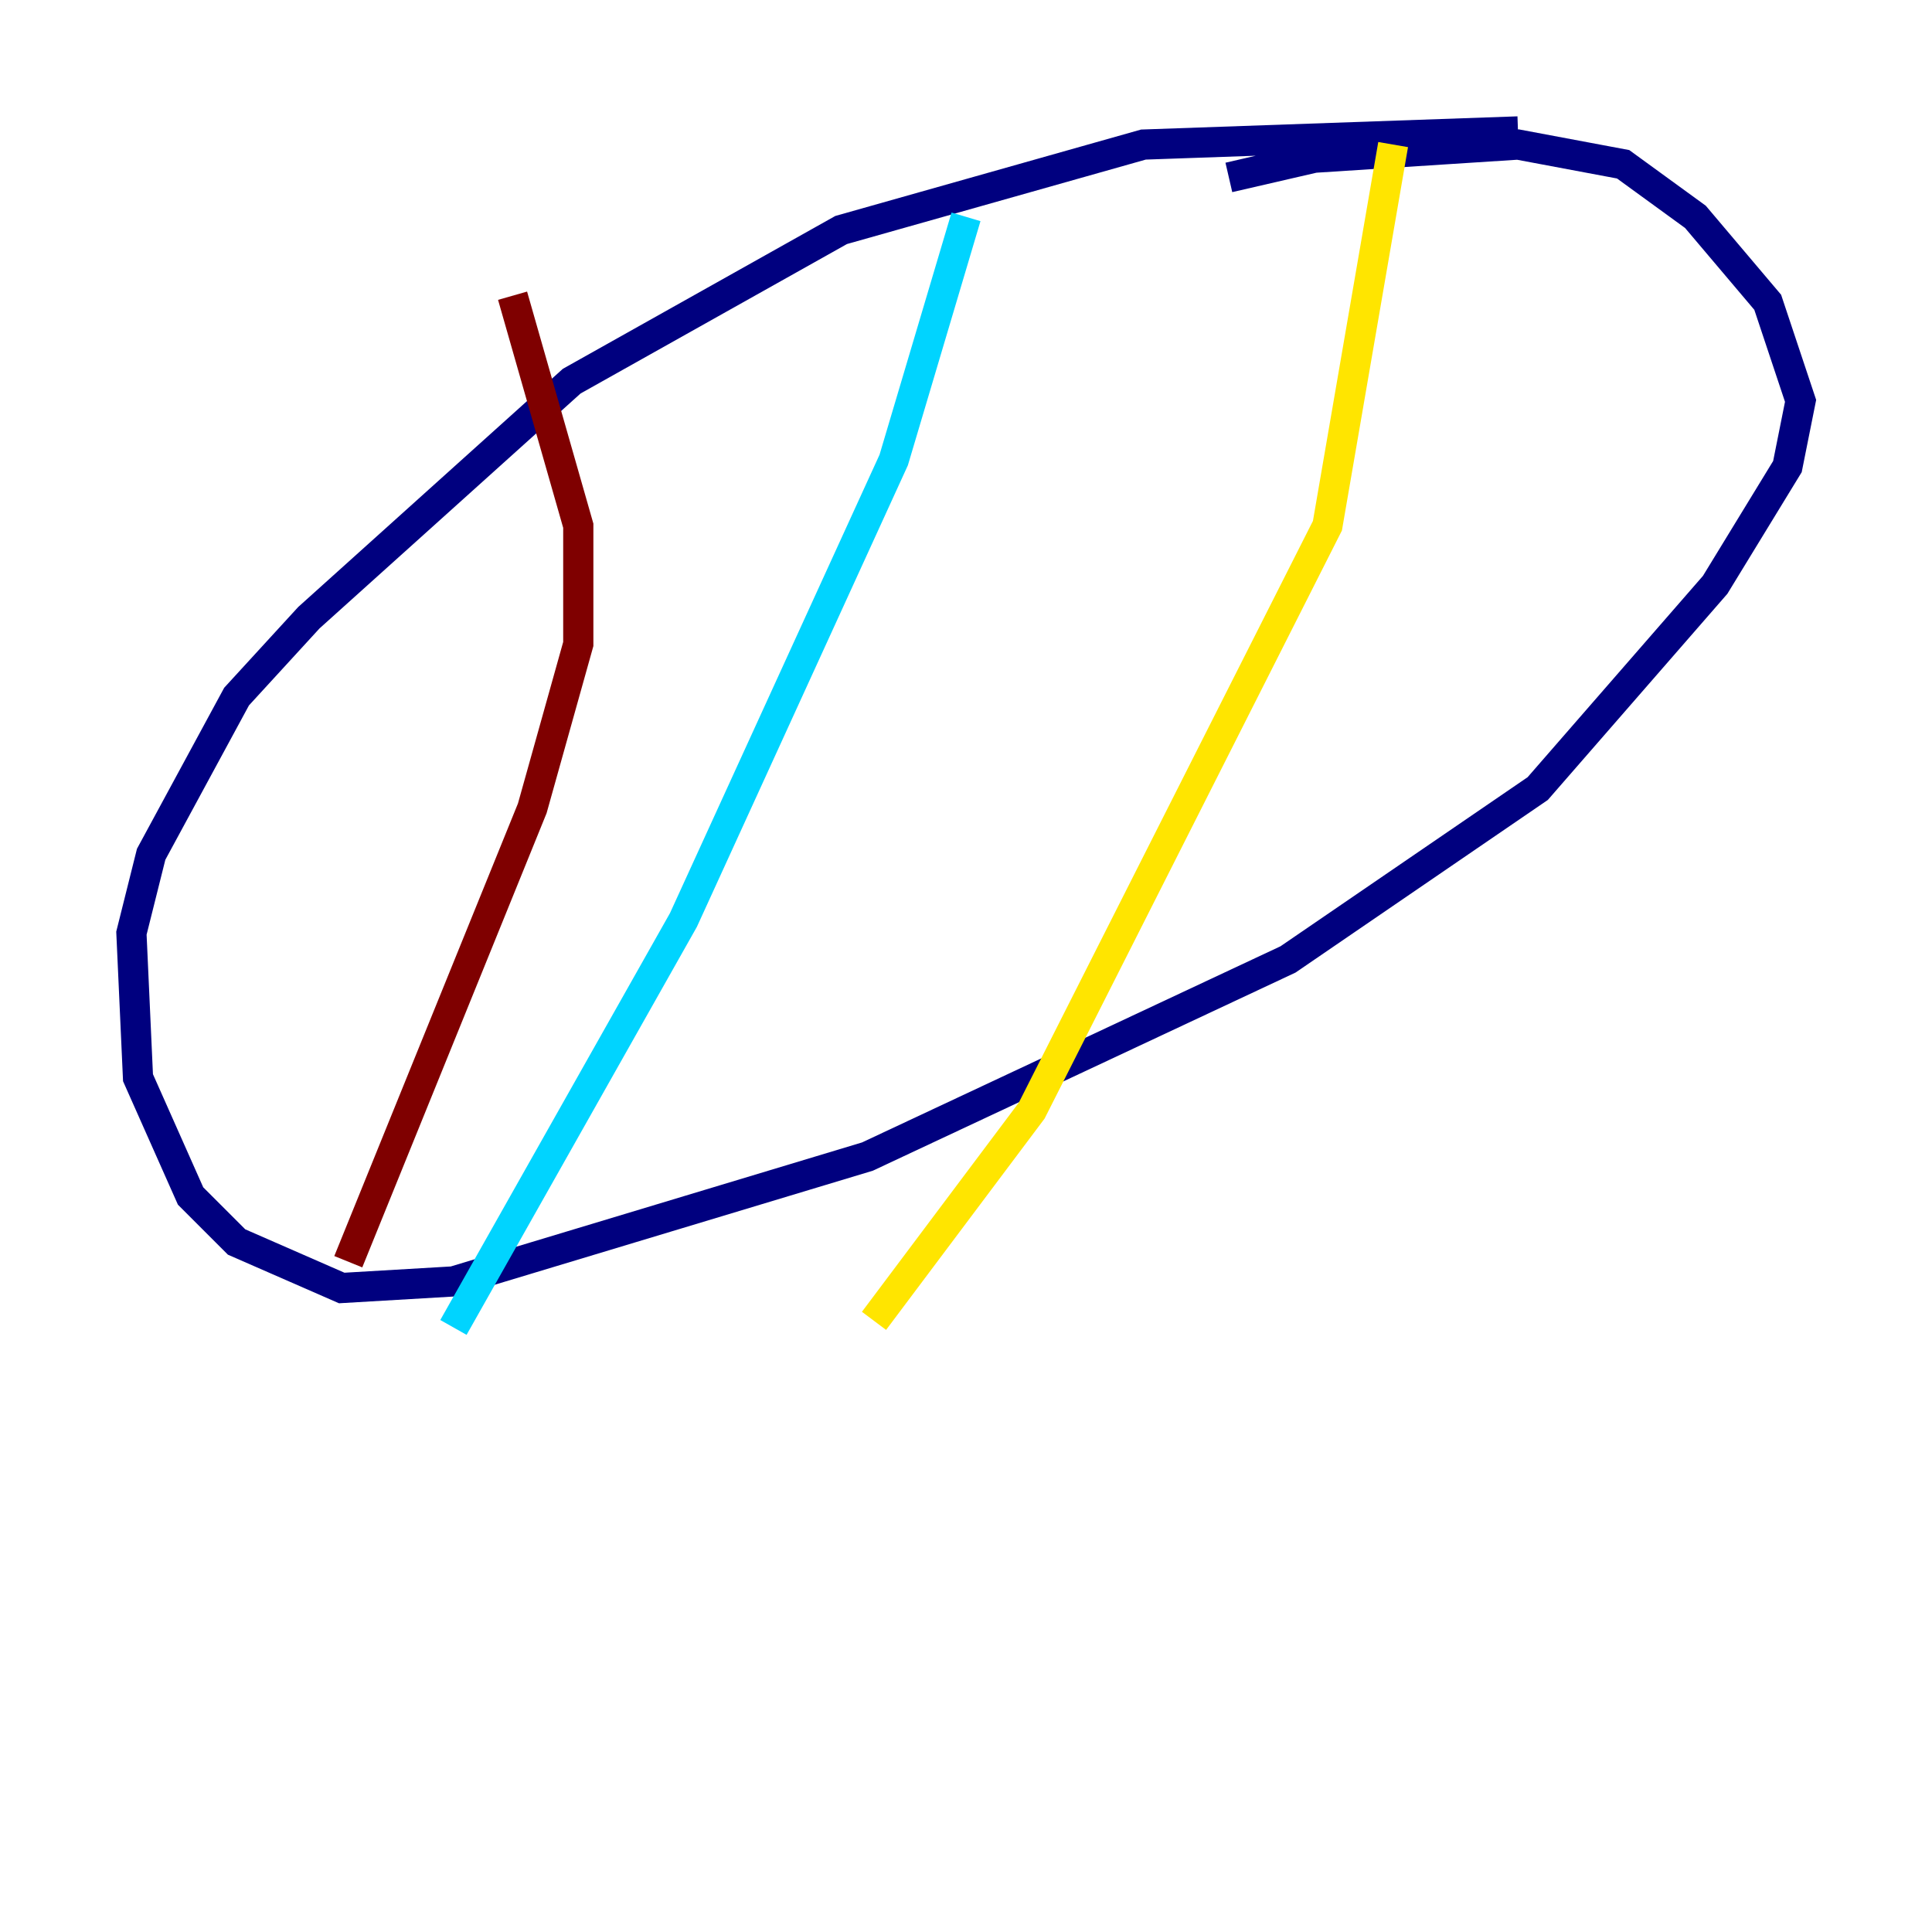 <?xml version="1.0" encoding="utf-8" ?>
<svg baseProfile="tiny" height="128" version="1.2" viewBox="0,0,128,128" width="128" xmlns="http://www.w3.org/2000/svg" xmlns:ev="http://www.w3.org/2001/xml-events" xmlns:xlink="http://www.w3.org/1999/xlink"><defs /><polyline fill="none" points="100.571,8.707 75.755,9.578 55.728,15.238 37.878,25.252 20.463,40.925 15.674,46.15 10.014,56.599 8.707,61.823 9.143,71.401 12.626,79.238 15.674,82.286 22.64,85.333 30.041,84.898 57.469,76.626 85.333,63.565 101.878,52.245 113.633,38.748 118.422,30.912 119.293,26.558 117.116,20.027 112.326,14.367 107.537,10.884 100.571,9.578 87.075,10.449 81.415,11.755" stroke="#00007f" stroke-width="2" /><polyline fill="none" points="64.0,14.367 59.211,30.476 45.279,60.952 30.041,87.946" stroke="#00d4ff" stroke-width="2" /><polyline fill="none" points="92.299,9.578 87.946,34.83 68.354,73.578 57.905,87.51" stroke="#ffe500" stroke-width="2" /><polyline fill="none" points="33.959,19.592 38.313,34.83 38.313,42.667 35.265,53.551 23.075,83.592" stroke="#7f0000" stroke-width="2" /></svg>